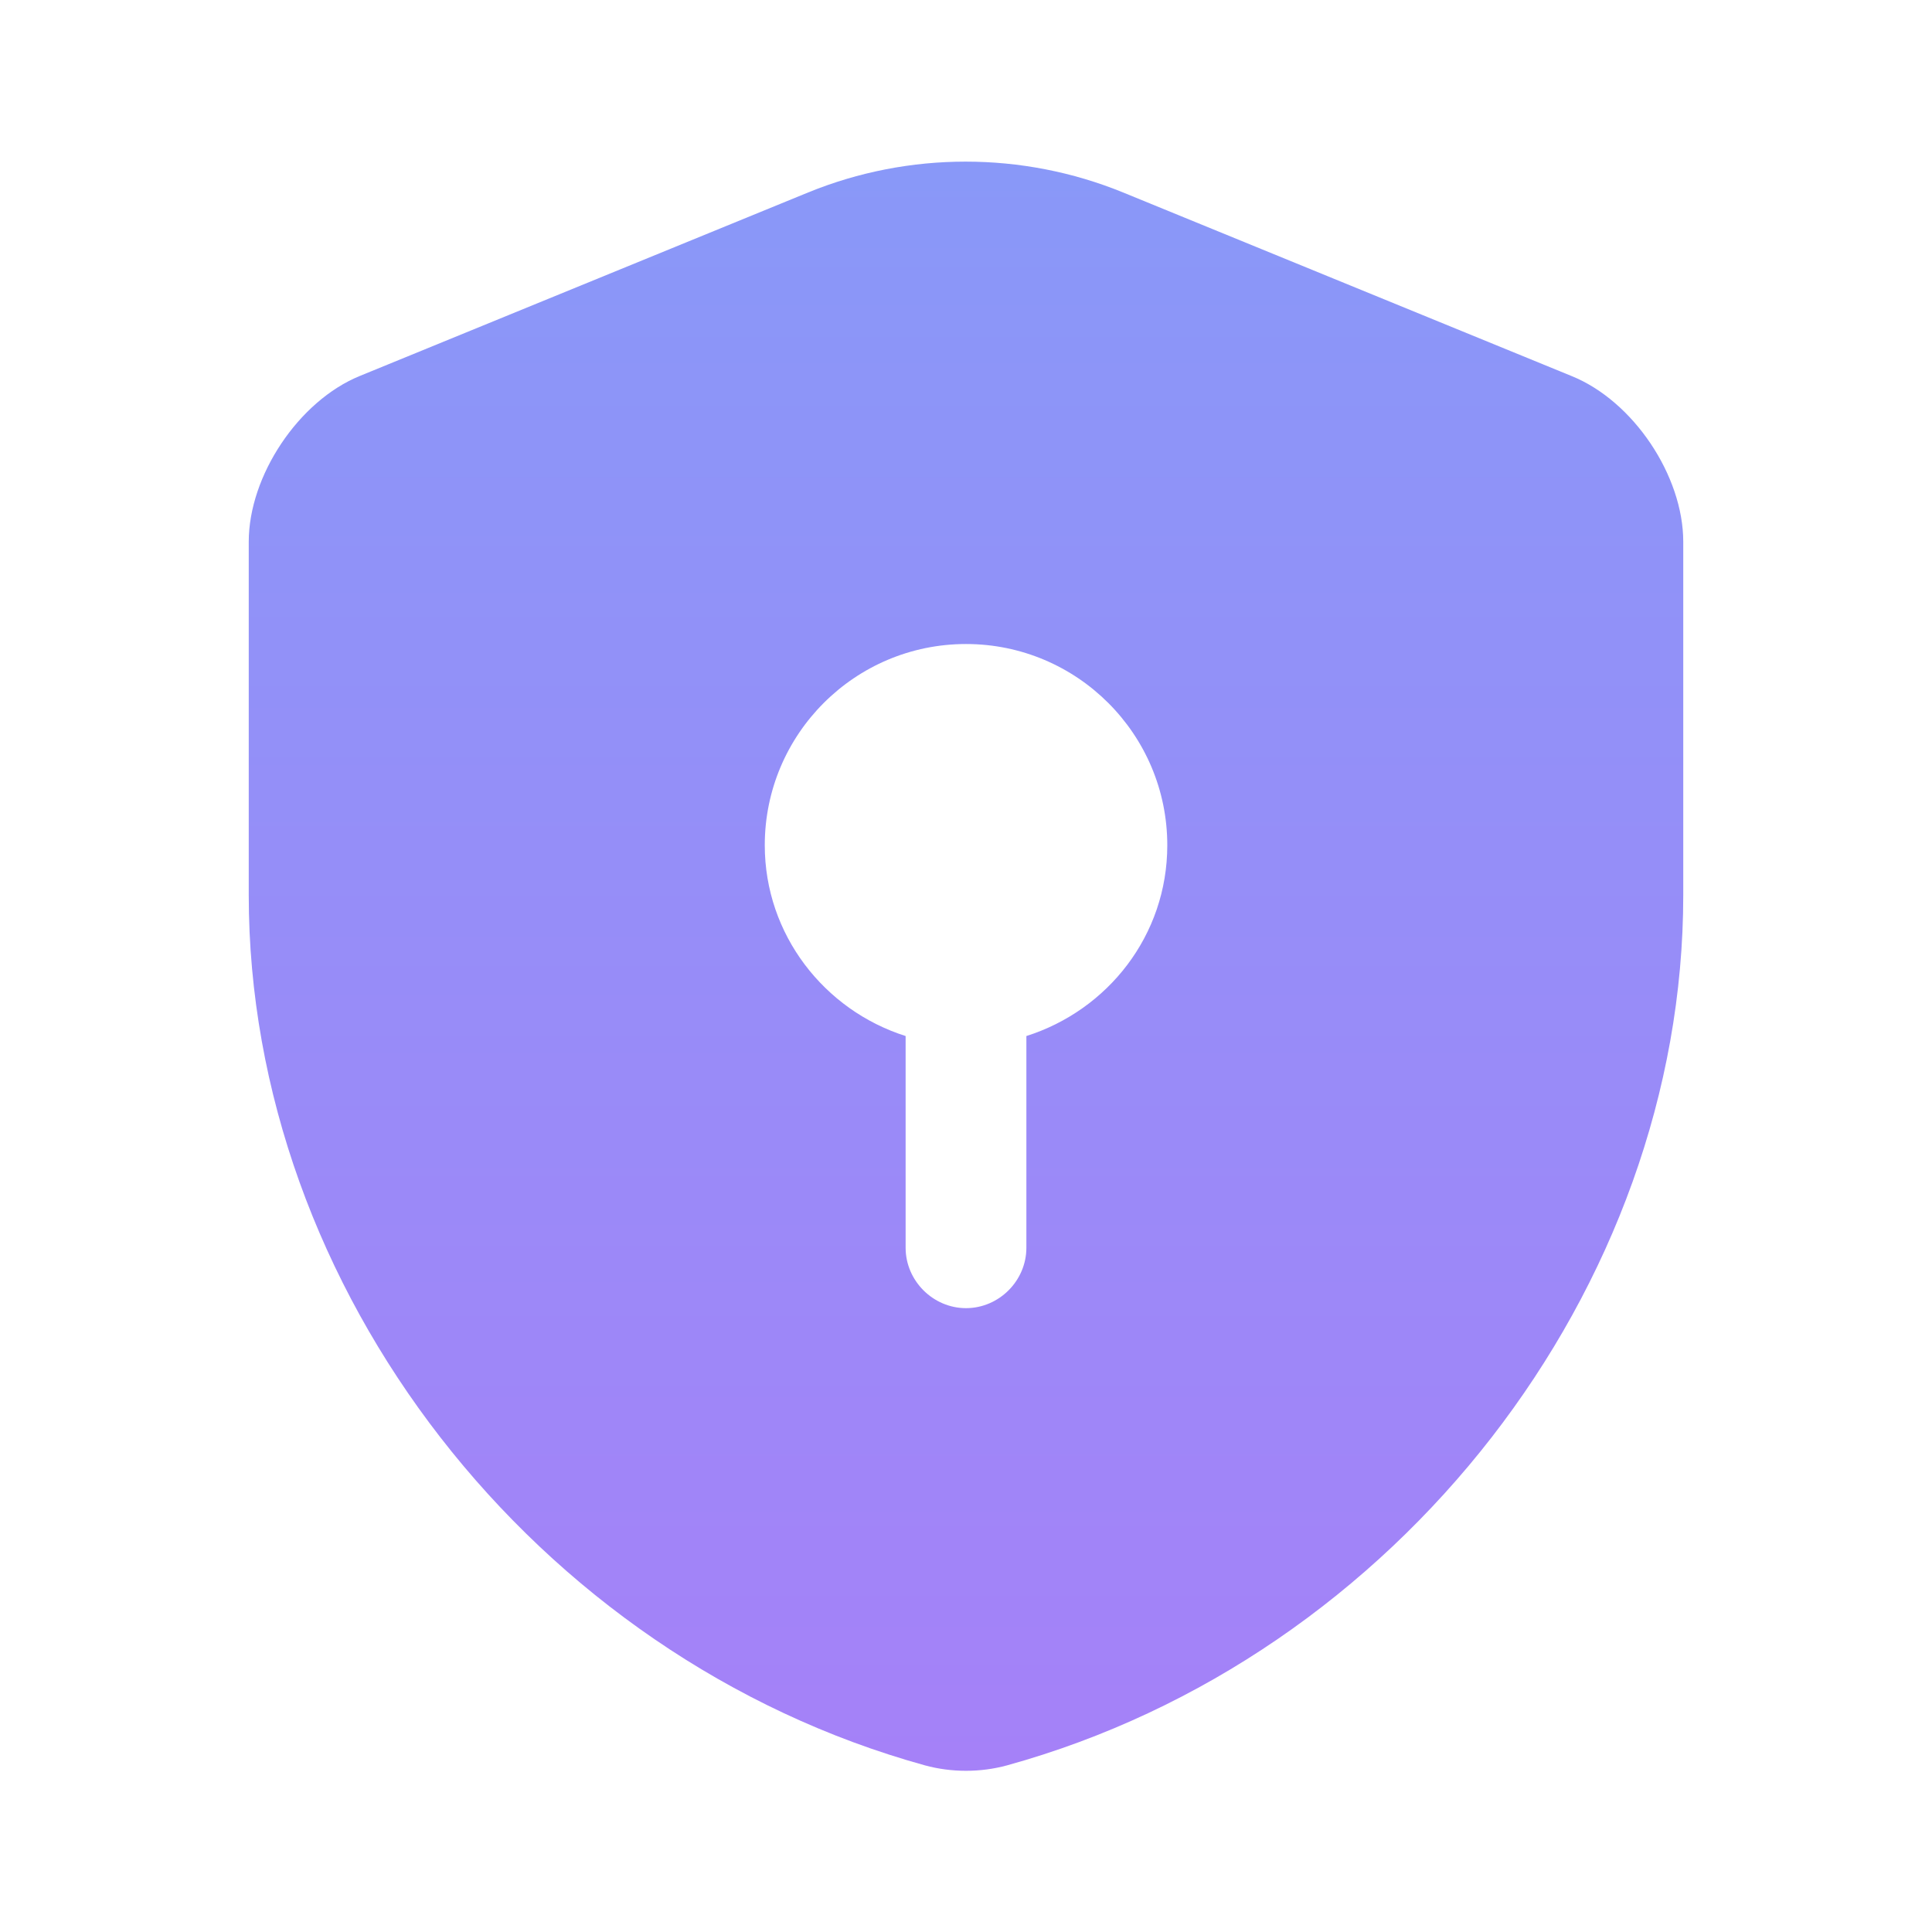 <svg width="32" height="32" viewBox="0 0 32 32" fill="none" xmlns="http://www.w3.org/2000/svg">
<path d="M27.88 14.827V8.973C27.88 7.88 27.053 6.64 26.027 6.227L18.6 3.187C16.933 2.507 15.053 2.507 13.387 3.187L5.96 6.227C4.947 6.64 4.12 7.88 4.12 8.973V14.827C4.12 21.347 8.853 27.453 15.32 29.24C15.76 29.36 16.24 29.36 16.68 29.24C23.147 27.453 27.88 21.347 27.88 14.827ZM17 17.16V20.667C17 21.213 16.547 21.667 16 21.667C15.454 21.667 15 21.213 15 20.667V17.16C13.653 16.733 12.667 15.48 12.667 14C12.667 12.16 14.16 10.667 16 10.667C17.84 10.667 19.334 12.16 19.334 14C19.334 15.493 18.347 16.733 17 17.16Z" fill="url(#paint0_linear_154_352)"/>
<defs>
<linearGradient id="paint0_linear_154_352" x1="16" y1="2.677" x2="16" y2="29.33" gradientUnits="userSpaceOnUse">
<stop stop-color="#8998F8"/>
<stop offset="1" stop-color="#A581F8"/>
</linearGradient>
</defs>
</svg>
